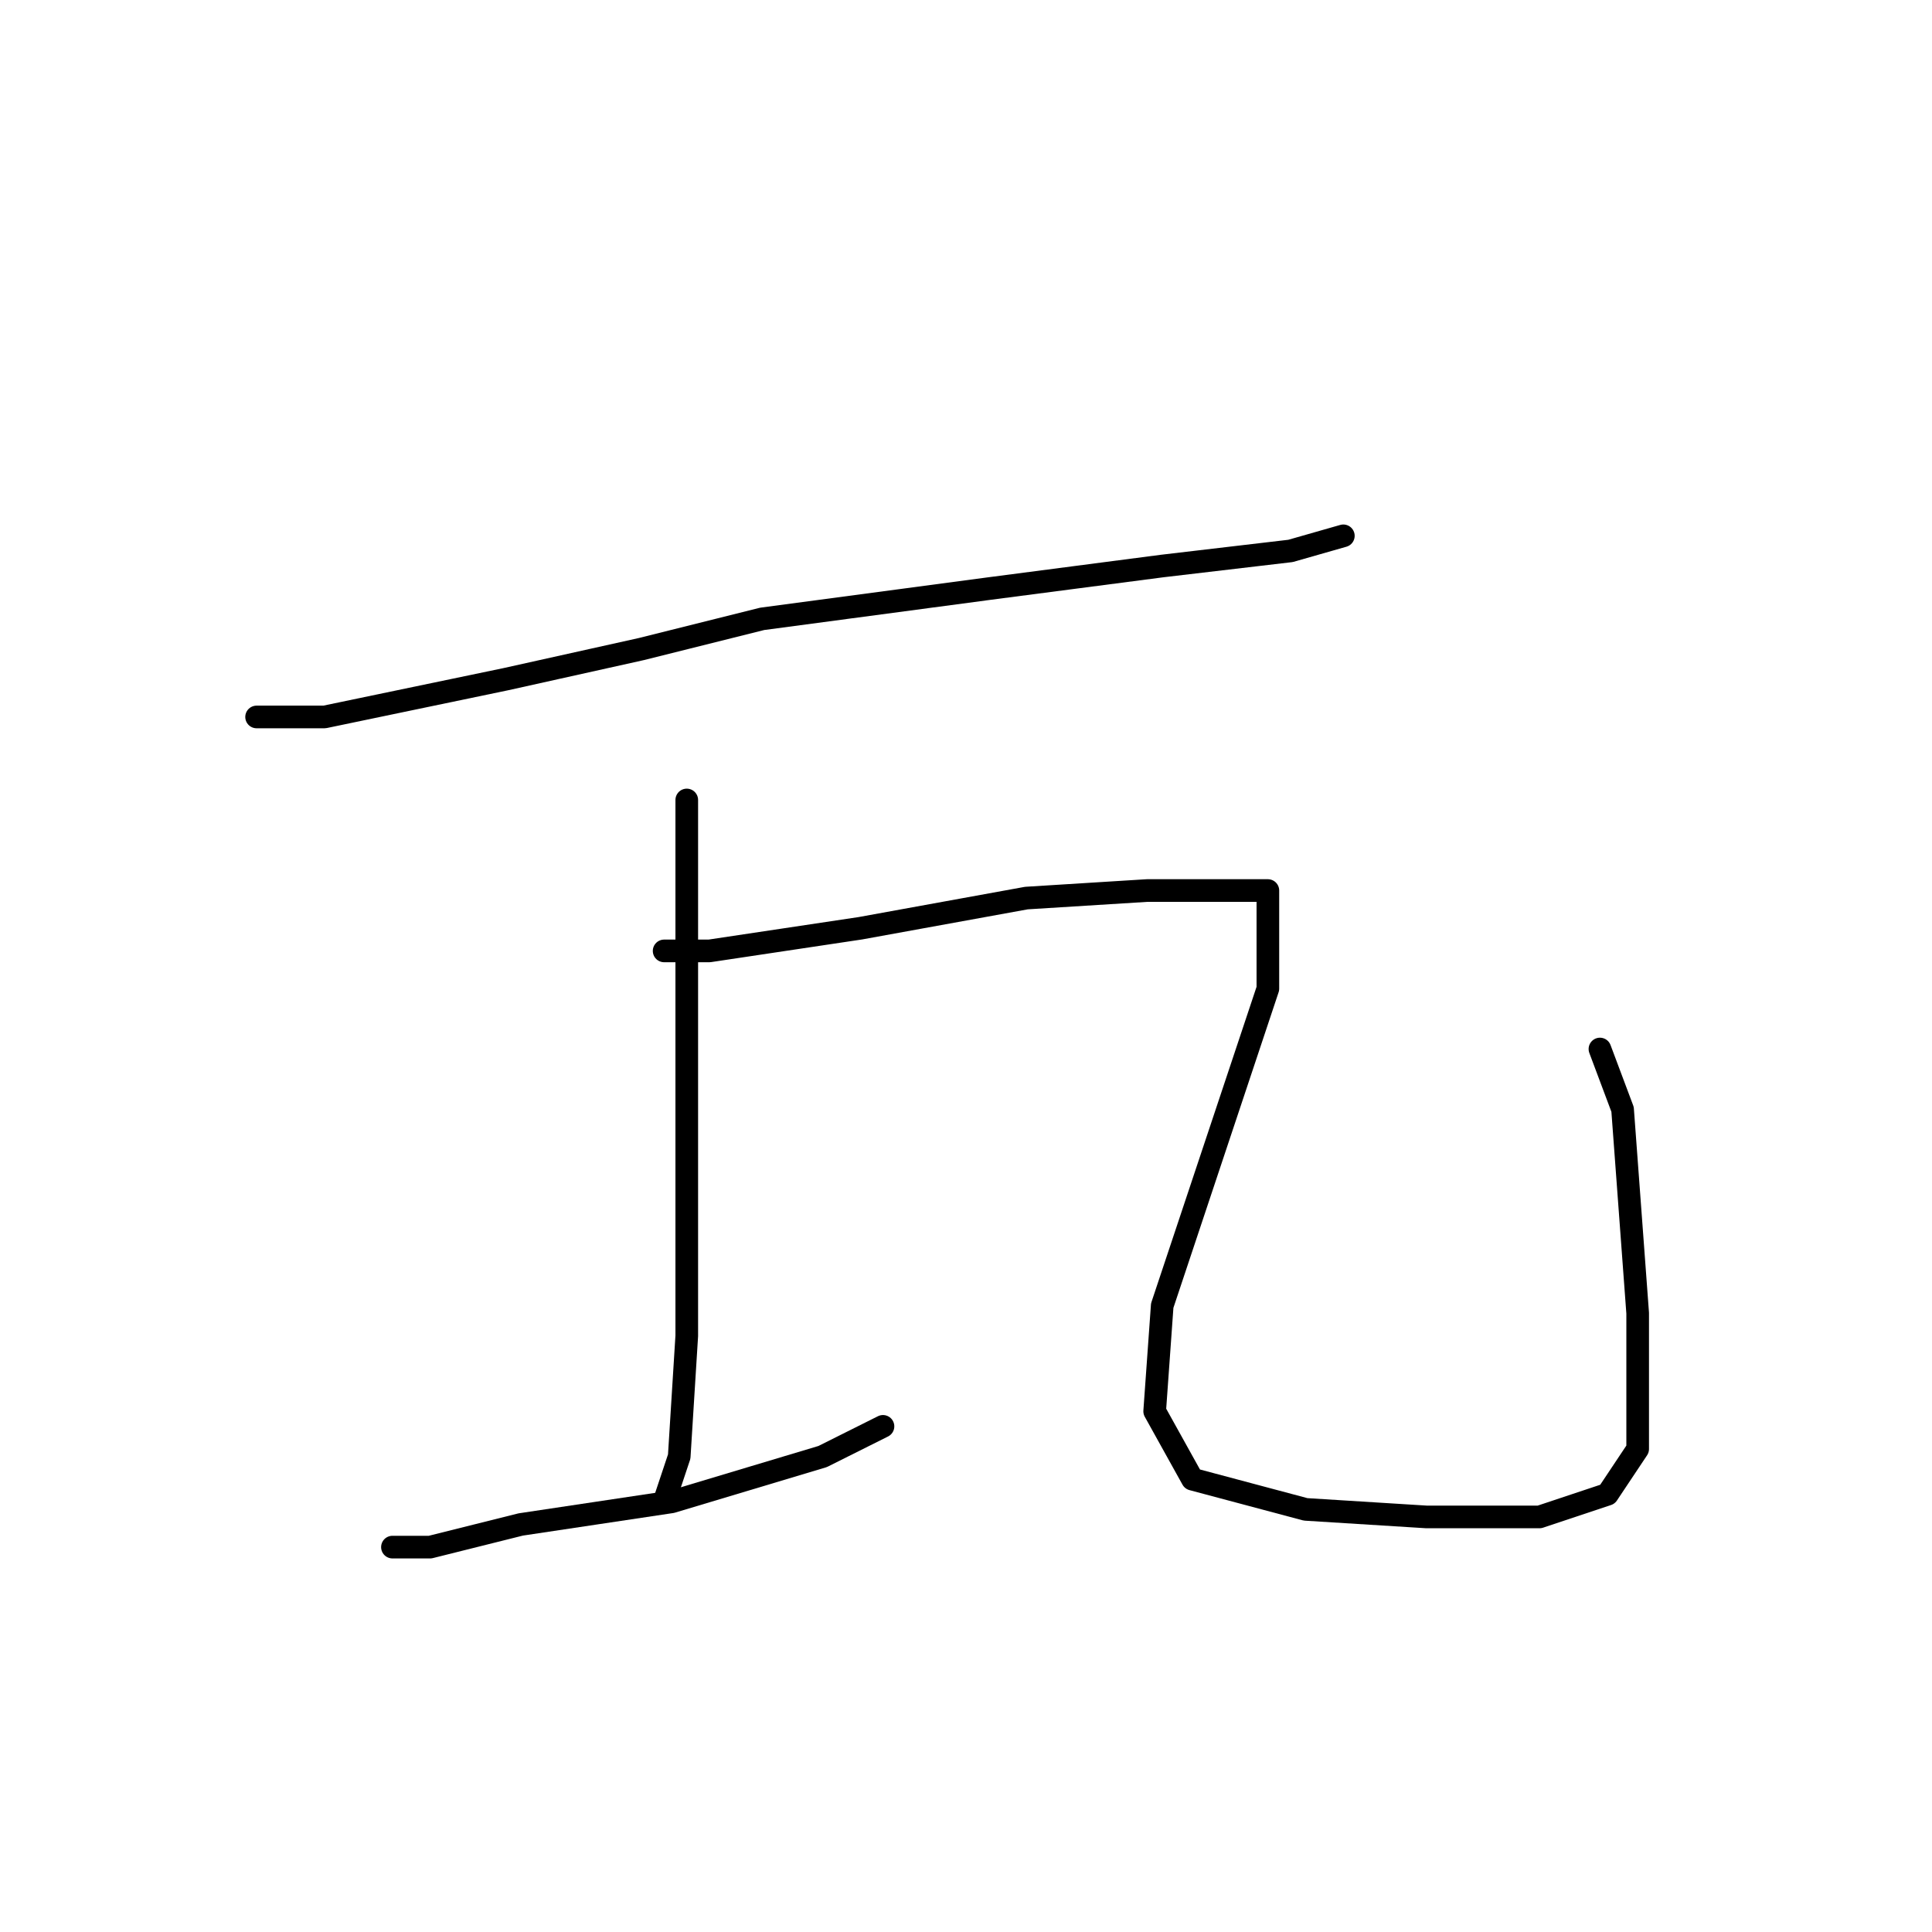 <?xml version="1.0" standalone="no"?>
    <svg width="256" height="256" xmlns="http://www.w3.org/2000/svg" version="1.1">
    <polyline stroke="black" stroke-width="3" stroke-linecap="round" fill="transparent" stroke-linejoin="round" points="34 95 43 95 67 90 85 86 101 82 131 78 154 75 171 73 178 71 178 71 " />
        <polyline stroke="black" stroke-width="3" stroke-linecap="round" fill="transparent" stroke-linejoin="round" points="91 106 91 113 91 121 91 149 91 159 91 177 90 193 88 199 88 199 " />
        <polyline stroke="black" stroke-width="3" stroke-linecap="round" fill="transparent" stroke-linejoin="round" points="52 205 57 205 69 202 89 199 109 193 117 189 117 189 " />
        <polyline stroke="black" stroke-width="3" stroke-linecap="round" fill="transparent" stroke-linejoin="round" points="88 126 94 126 114 123 136 119 152 118 164 118 168 118 168 131 160 155 154 173 153 187 158 196 173 200 189 201 204 201 213 198 217 192 217 174 215 147 212 139 212 139 " />
        </svg>